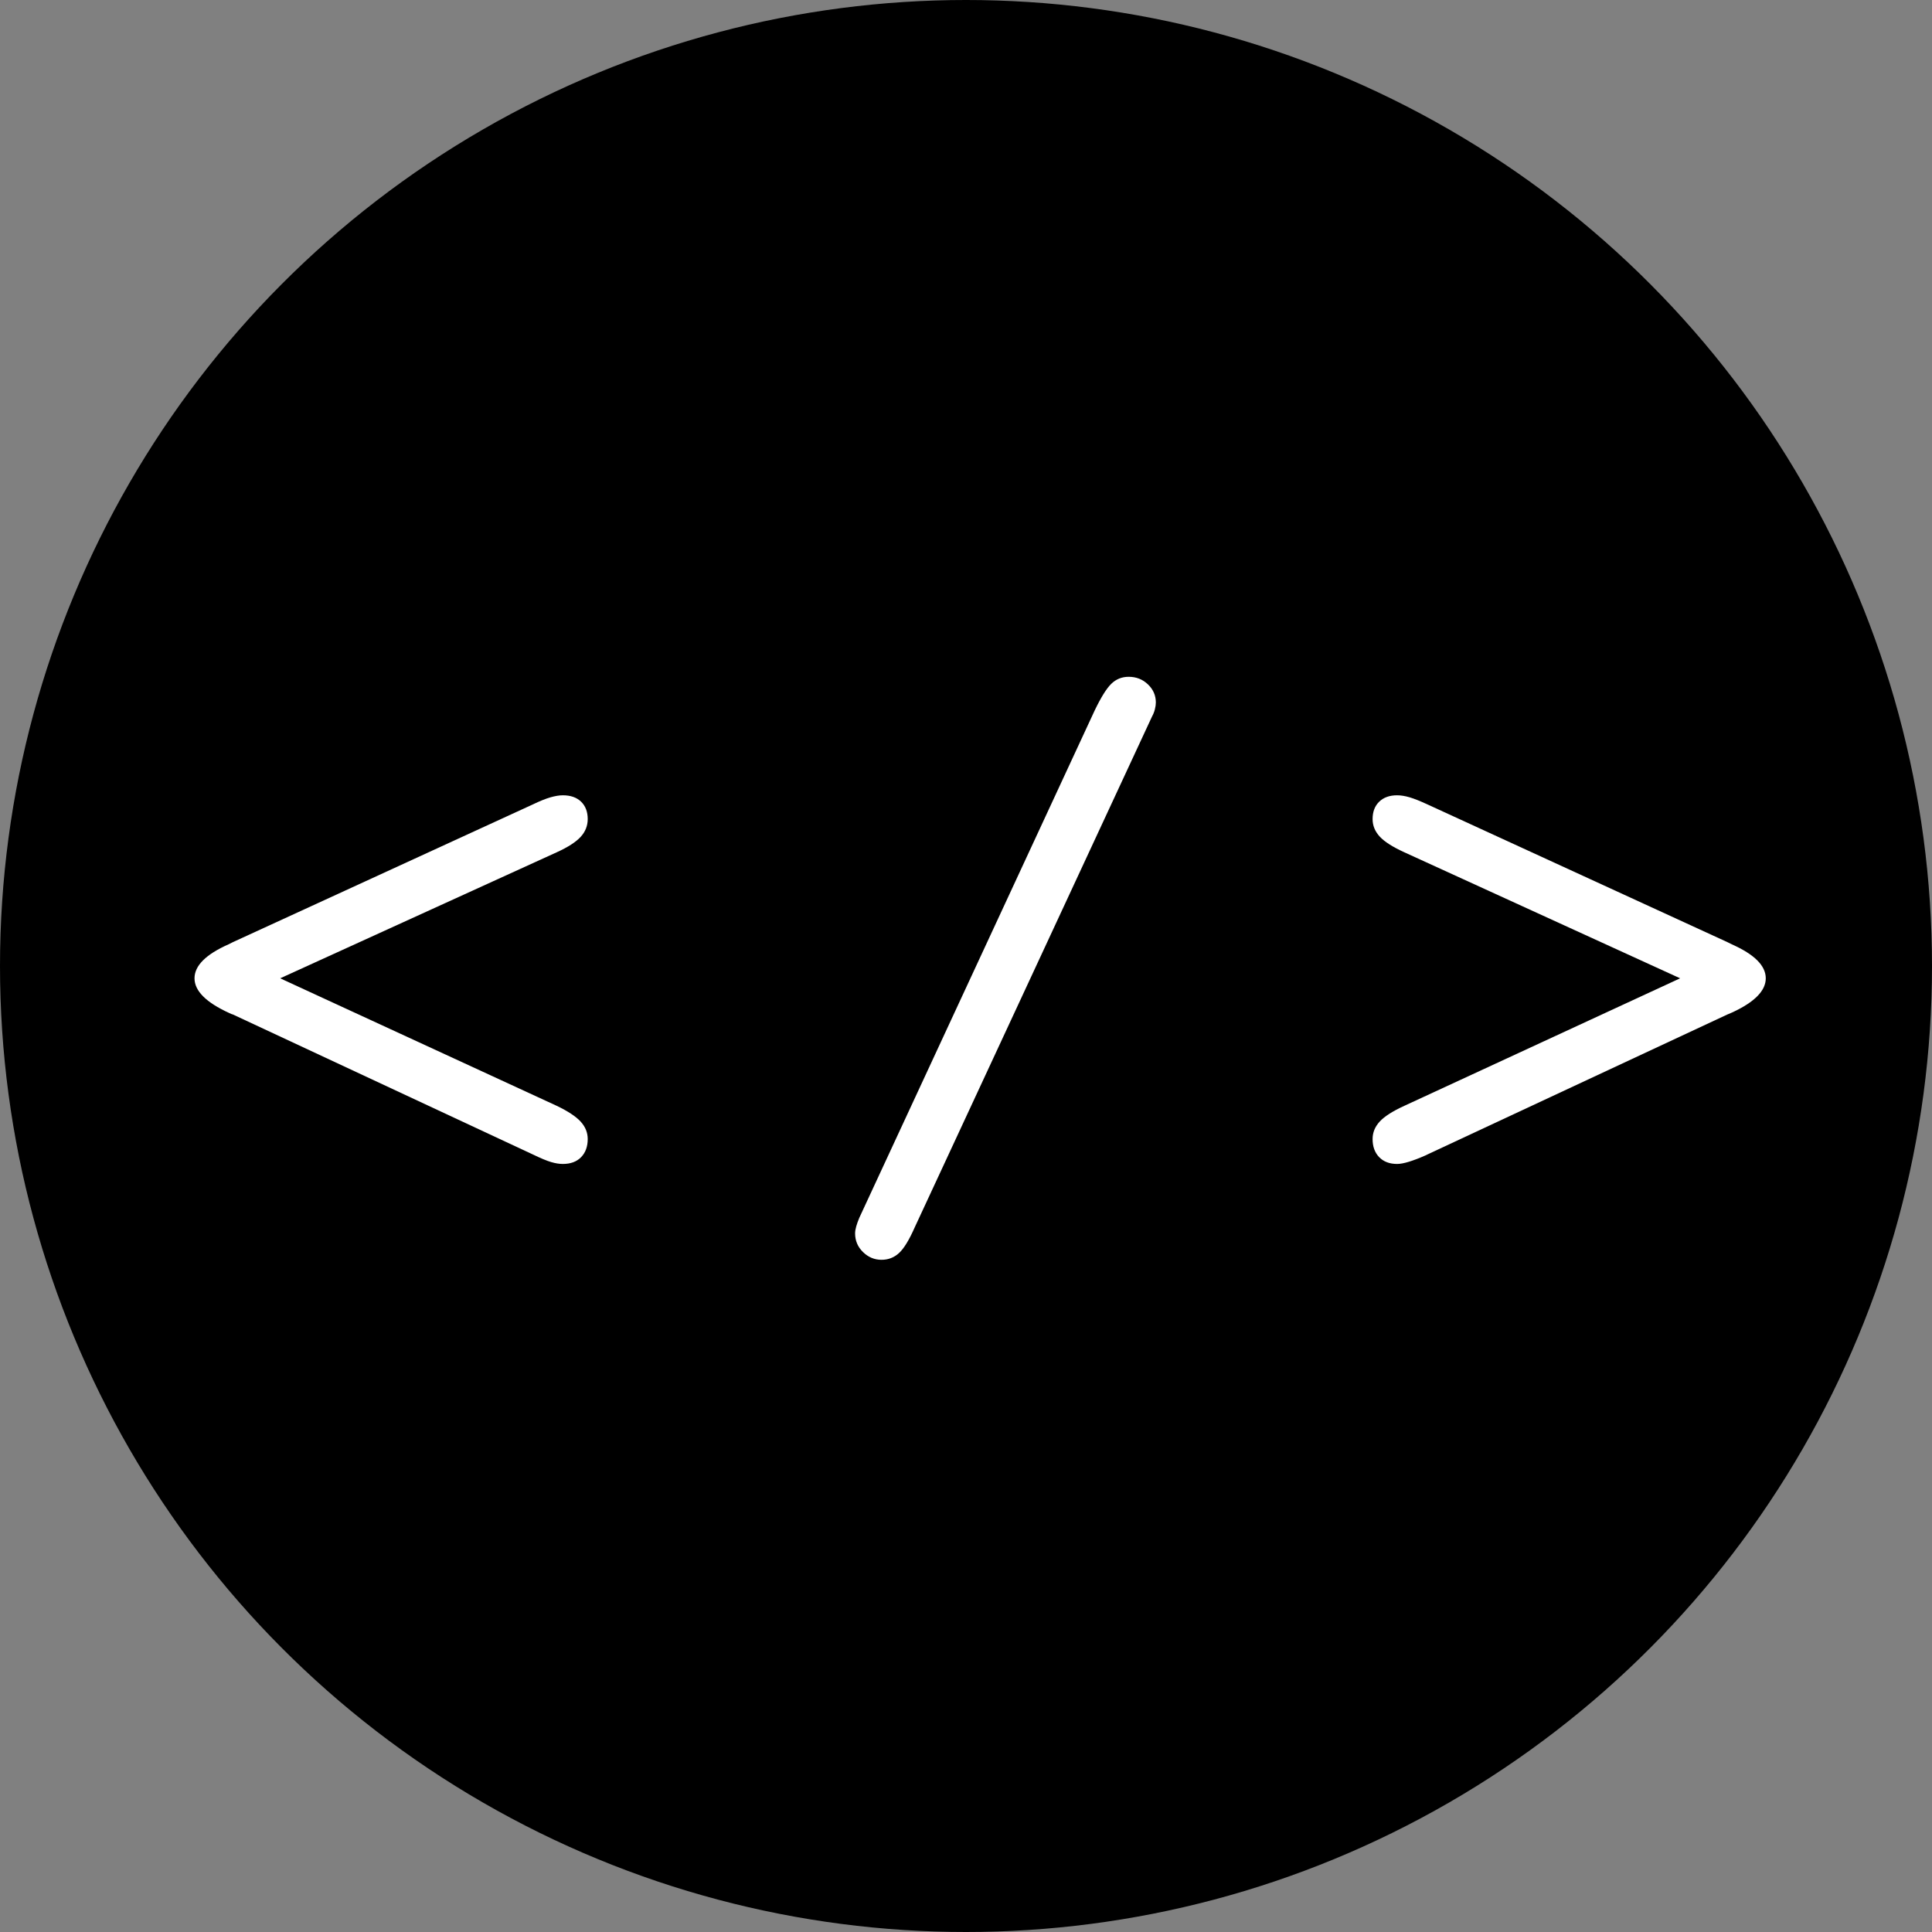 <?xml version="1.0" encoding="UTF-8" standalone="no"?>
<svg width="100px" height="100px" viewBox="0 0 100 100" version="1.1" xmlns="http://www.w3.org/2000/svg" xmlns:xlink="http://www.w3.org/1999/xlink" xmlns:sketch="http://www.bohemiancoding.com/sketch/ns">
    <rect x="0" y="0" width="100" height="100" fill="#808080" stroke="none"/>
    <!-- Generator: Sketch 3.1.1 (8761) - http://www.bohemiancoding.com/sketch -->
    <title>code-block</title>
    <desc>Created with Sketch.</desc>
    <defs></defs>
    <g id="Page-1" stroke="none" stroke-width="1" fill="none" fill-rule="evenodd" sketch:type="MSPage">
        <circle id="circle" fill="#000000" sketch:type="MSShapeGroup" cx="50" cy="50" r="50"></circle>
        <path d="M14.502,50.637 L28.818,57.238 C29.391,57.512 29.801,57.782 30.049,58.049 C30.296,58.316 30.42,58.618 30.42,58.957 C30.42,59.348 30.306,59.66 30.078,59.895 C29.85,60.129 29.535,60.246 29.131,60.246 C28.949,60.246 28.747,60.214 28.525,60.148 C28.304,60.083 27.992,59.953 27.588,59.758 L12.061,52.512 C12.008,52.499 11.943,52.473 11.865,52.434 C10.667,51.887 10.068,51.288 10.068,50.637 C10.068,49.986 10.654,49.4 11.826,48.879 C11.93,48.827 12.008,48.788 12.061,48.762 L27.588,41.633 C27.939,41.464 28.239,41.343 28.486,41.271 C28.734,41.2 28.949,41.164 29.131,41.164 C29.535,41.164 29.85,41.275 30.078,41.496 C30.306,41.717 30.42,42.017 30.42,42.395 C30.42,42.746 30.296,43.055 30.049,43.322 C29.801,43.589 29.391,43.853 28.818,44.113 L14.502,50.637 Z M47.346,63.527 C47.059,64.178 46.789,64.621 46.535,64.855 C46.281,65.09 45.979,65.207 45.627,65.207 C45.262,65.207 44.943,65.074 44.67,64.807 C44.396,64.54 44.26,64.217 44.26,63.84 C44.26,63.736 44.279,63.615 44.318,63.479 C44.357,63.342 44.41,63.195 44.475,63.039 L56.662,36.77 C56.988,36.092 57.274,35.633 57.521,35.393 C57.769,35.152 58.068,35.031 58.42,35.031 C58.811,35.031 59.143,35.161 59.416,35.422 C59.689,35.682 59.826,35.995 59.826,36.359 C59.826,36.464 59.81,36.581 59.777,36.711 C59.745,36.841 59.696,36.965 59.631,37.082 L47.346,63.527 Z M86.963,50.637 L72.686,44.113 C72.087,43.84 71.663,43.57 71.416,43.303 C71.169,43.036 71.045,42.733 71.045,42.395 C71.045,42.017 71.159,41.717 71.387,41.496 C71.615,41.275 71.924,41.164 72.314,41.164 C72.51,41.164 72.728,41.2 72.969,41.271 C73.21,41.343 73.512,41.464 73.877,41.633 L89.404,48.762 L89.639,48.879 C90.811,49.4 91.396,49.986 91.396,50.637 C91.396,51.275 90.824,51.861 89.678,52.395 C89.548,52.447 89.456,52.486 89.404,52.512 L73.877,59.758 L73.799,59.797 C73.122,60.096 72.627,60.246 72.314,60.246 C71.924,60.246 71.615,60.129 71.387,59.895 C71.159,59.66 71.045,59.348 71.045,58.957 C71.045,58.618 71.169,58.316 71.416,58.049 C71.663,57.782 72.087,57.512 72.686,57.238 L86.963,50.637 Z" id="&lt;-/->-(outline)" fill="#FFFFFF" sketch:type="MSShapeGroup"></path>
    </g>
</svg>